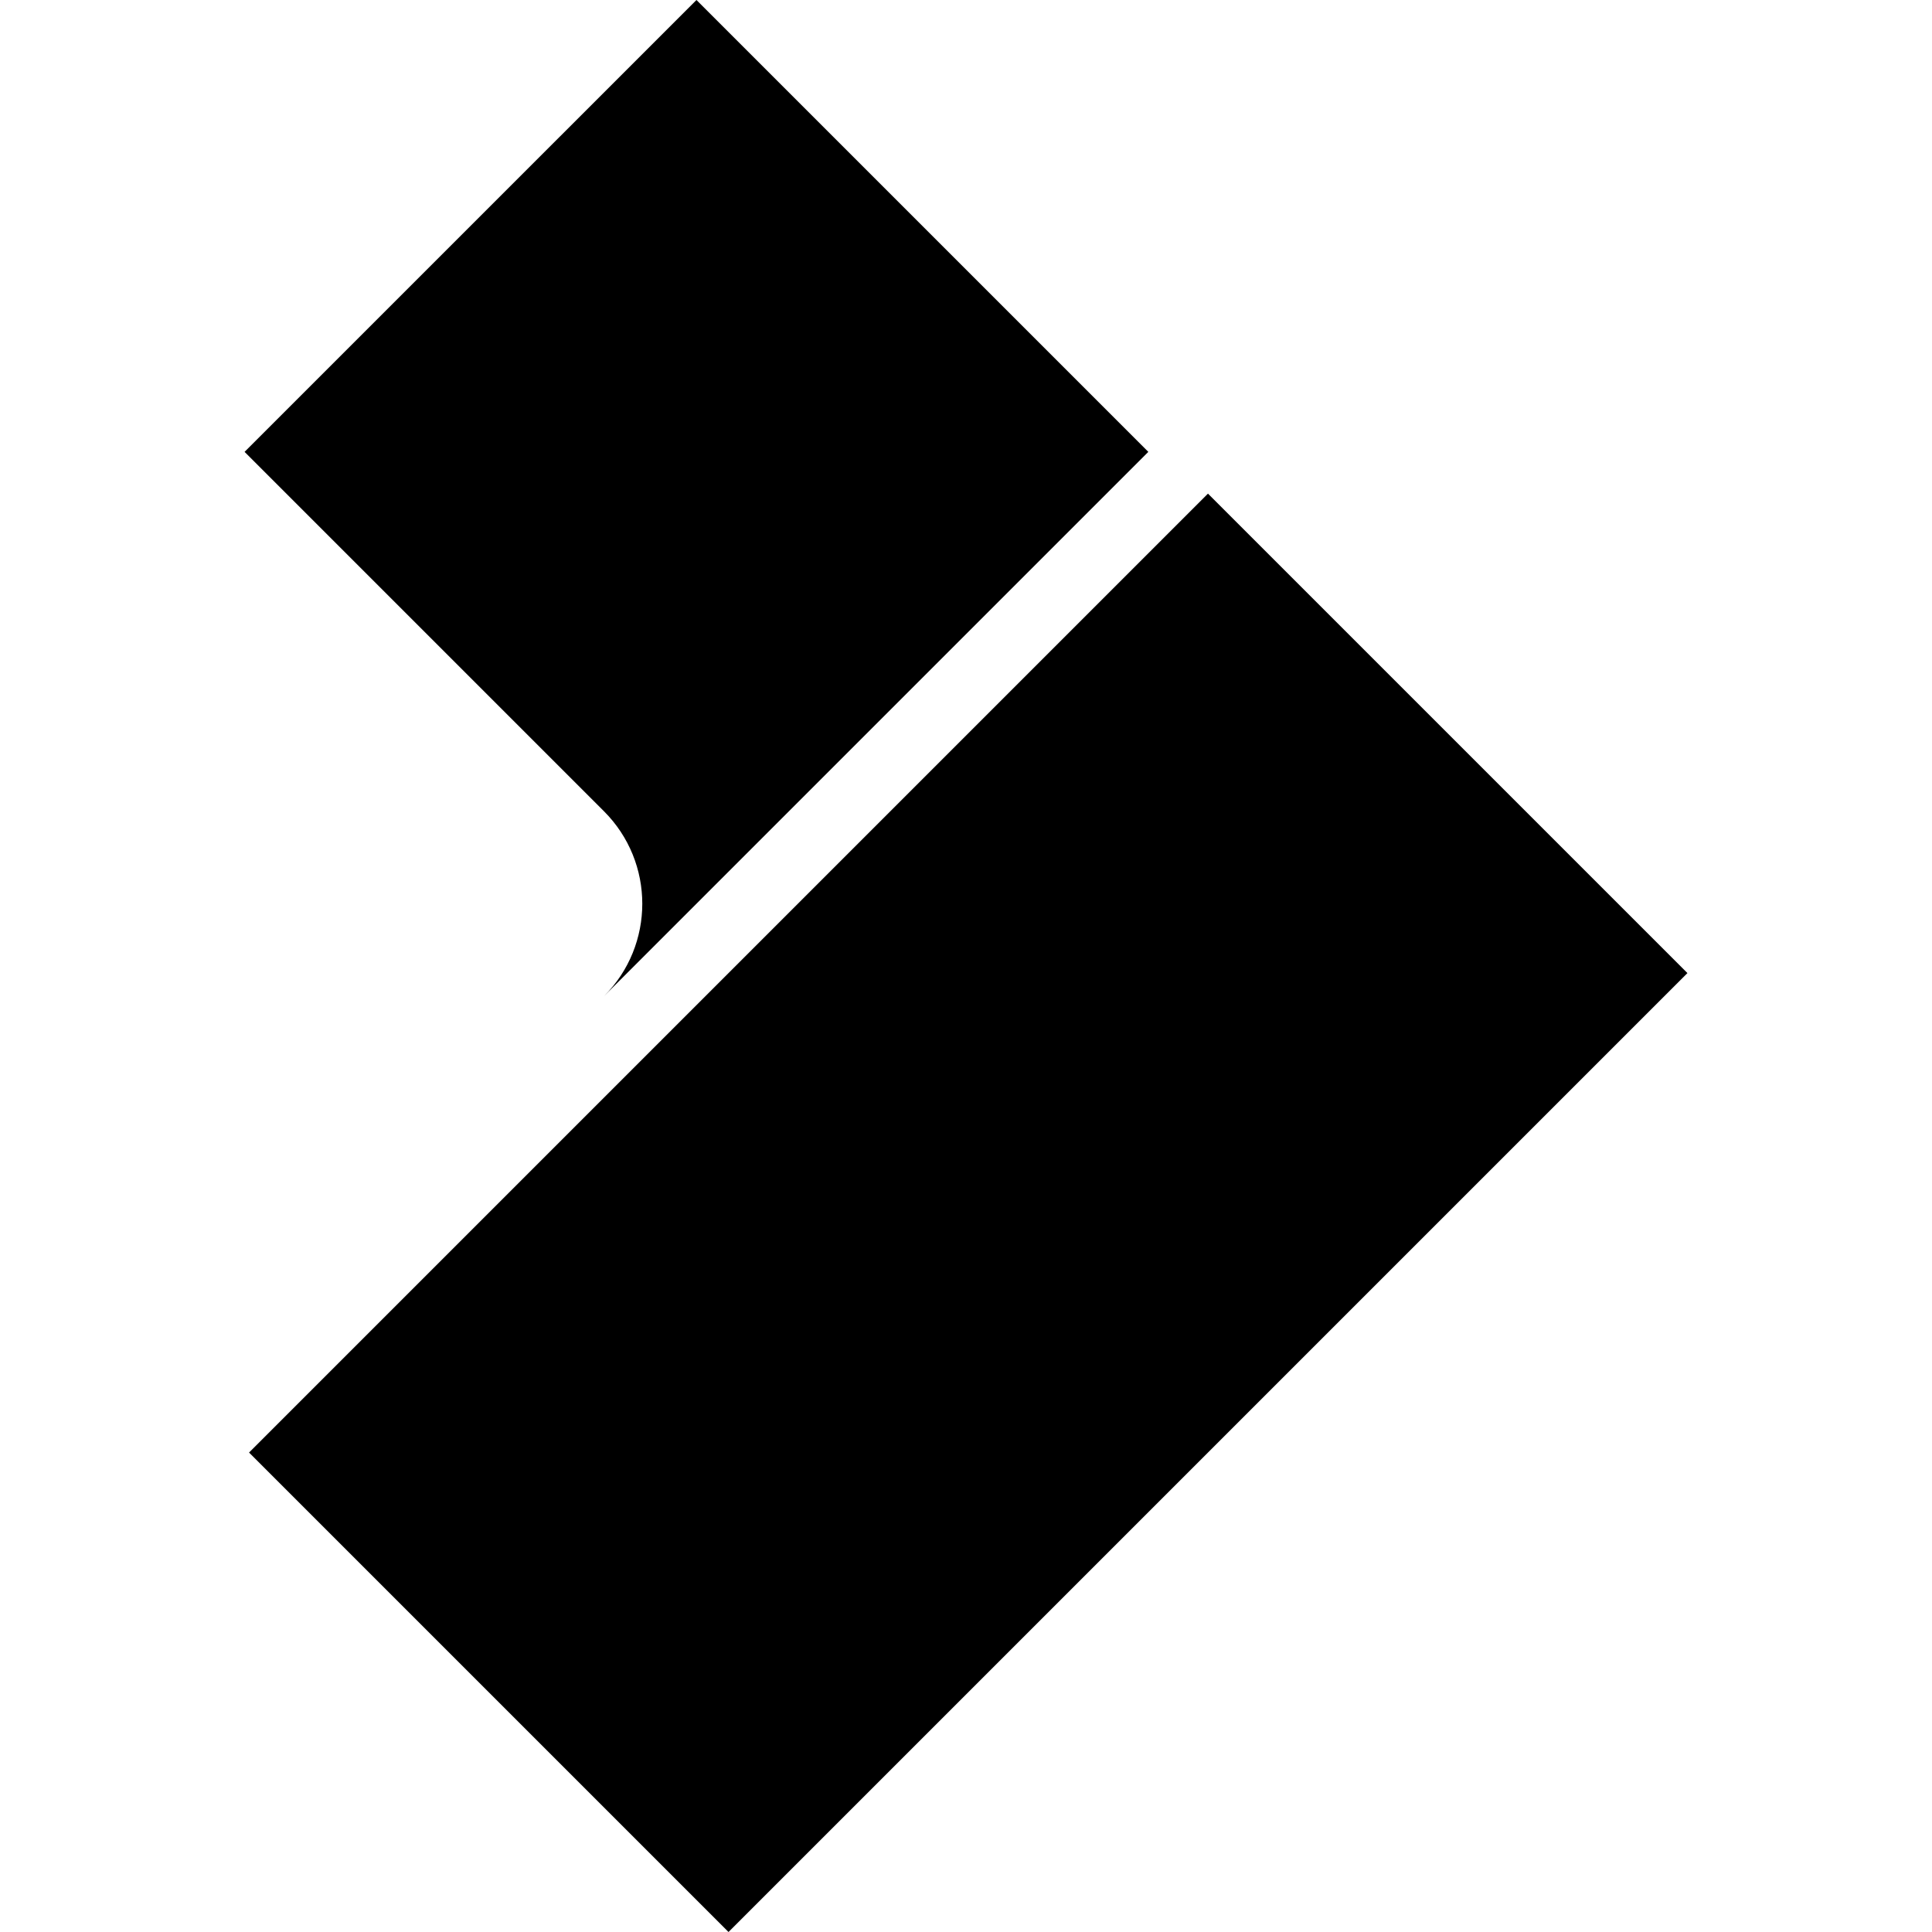 <svg width="800" height="800" viewBox="0 0 800 800" xmlns="http://www.w3.org/2000/svg">
    <path d="M698.728 402.933L500.195 204.4L103.128 601.467L301.661 800L698.728 402.933Z" />
    <path
        d="M475.494 187.109L288.385 0L101.275 187.109L250.098 335.932C271.243 357.077 271.243 391.36 250.098 412.505L475.494 187.109Z" />
</svg>